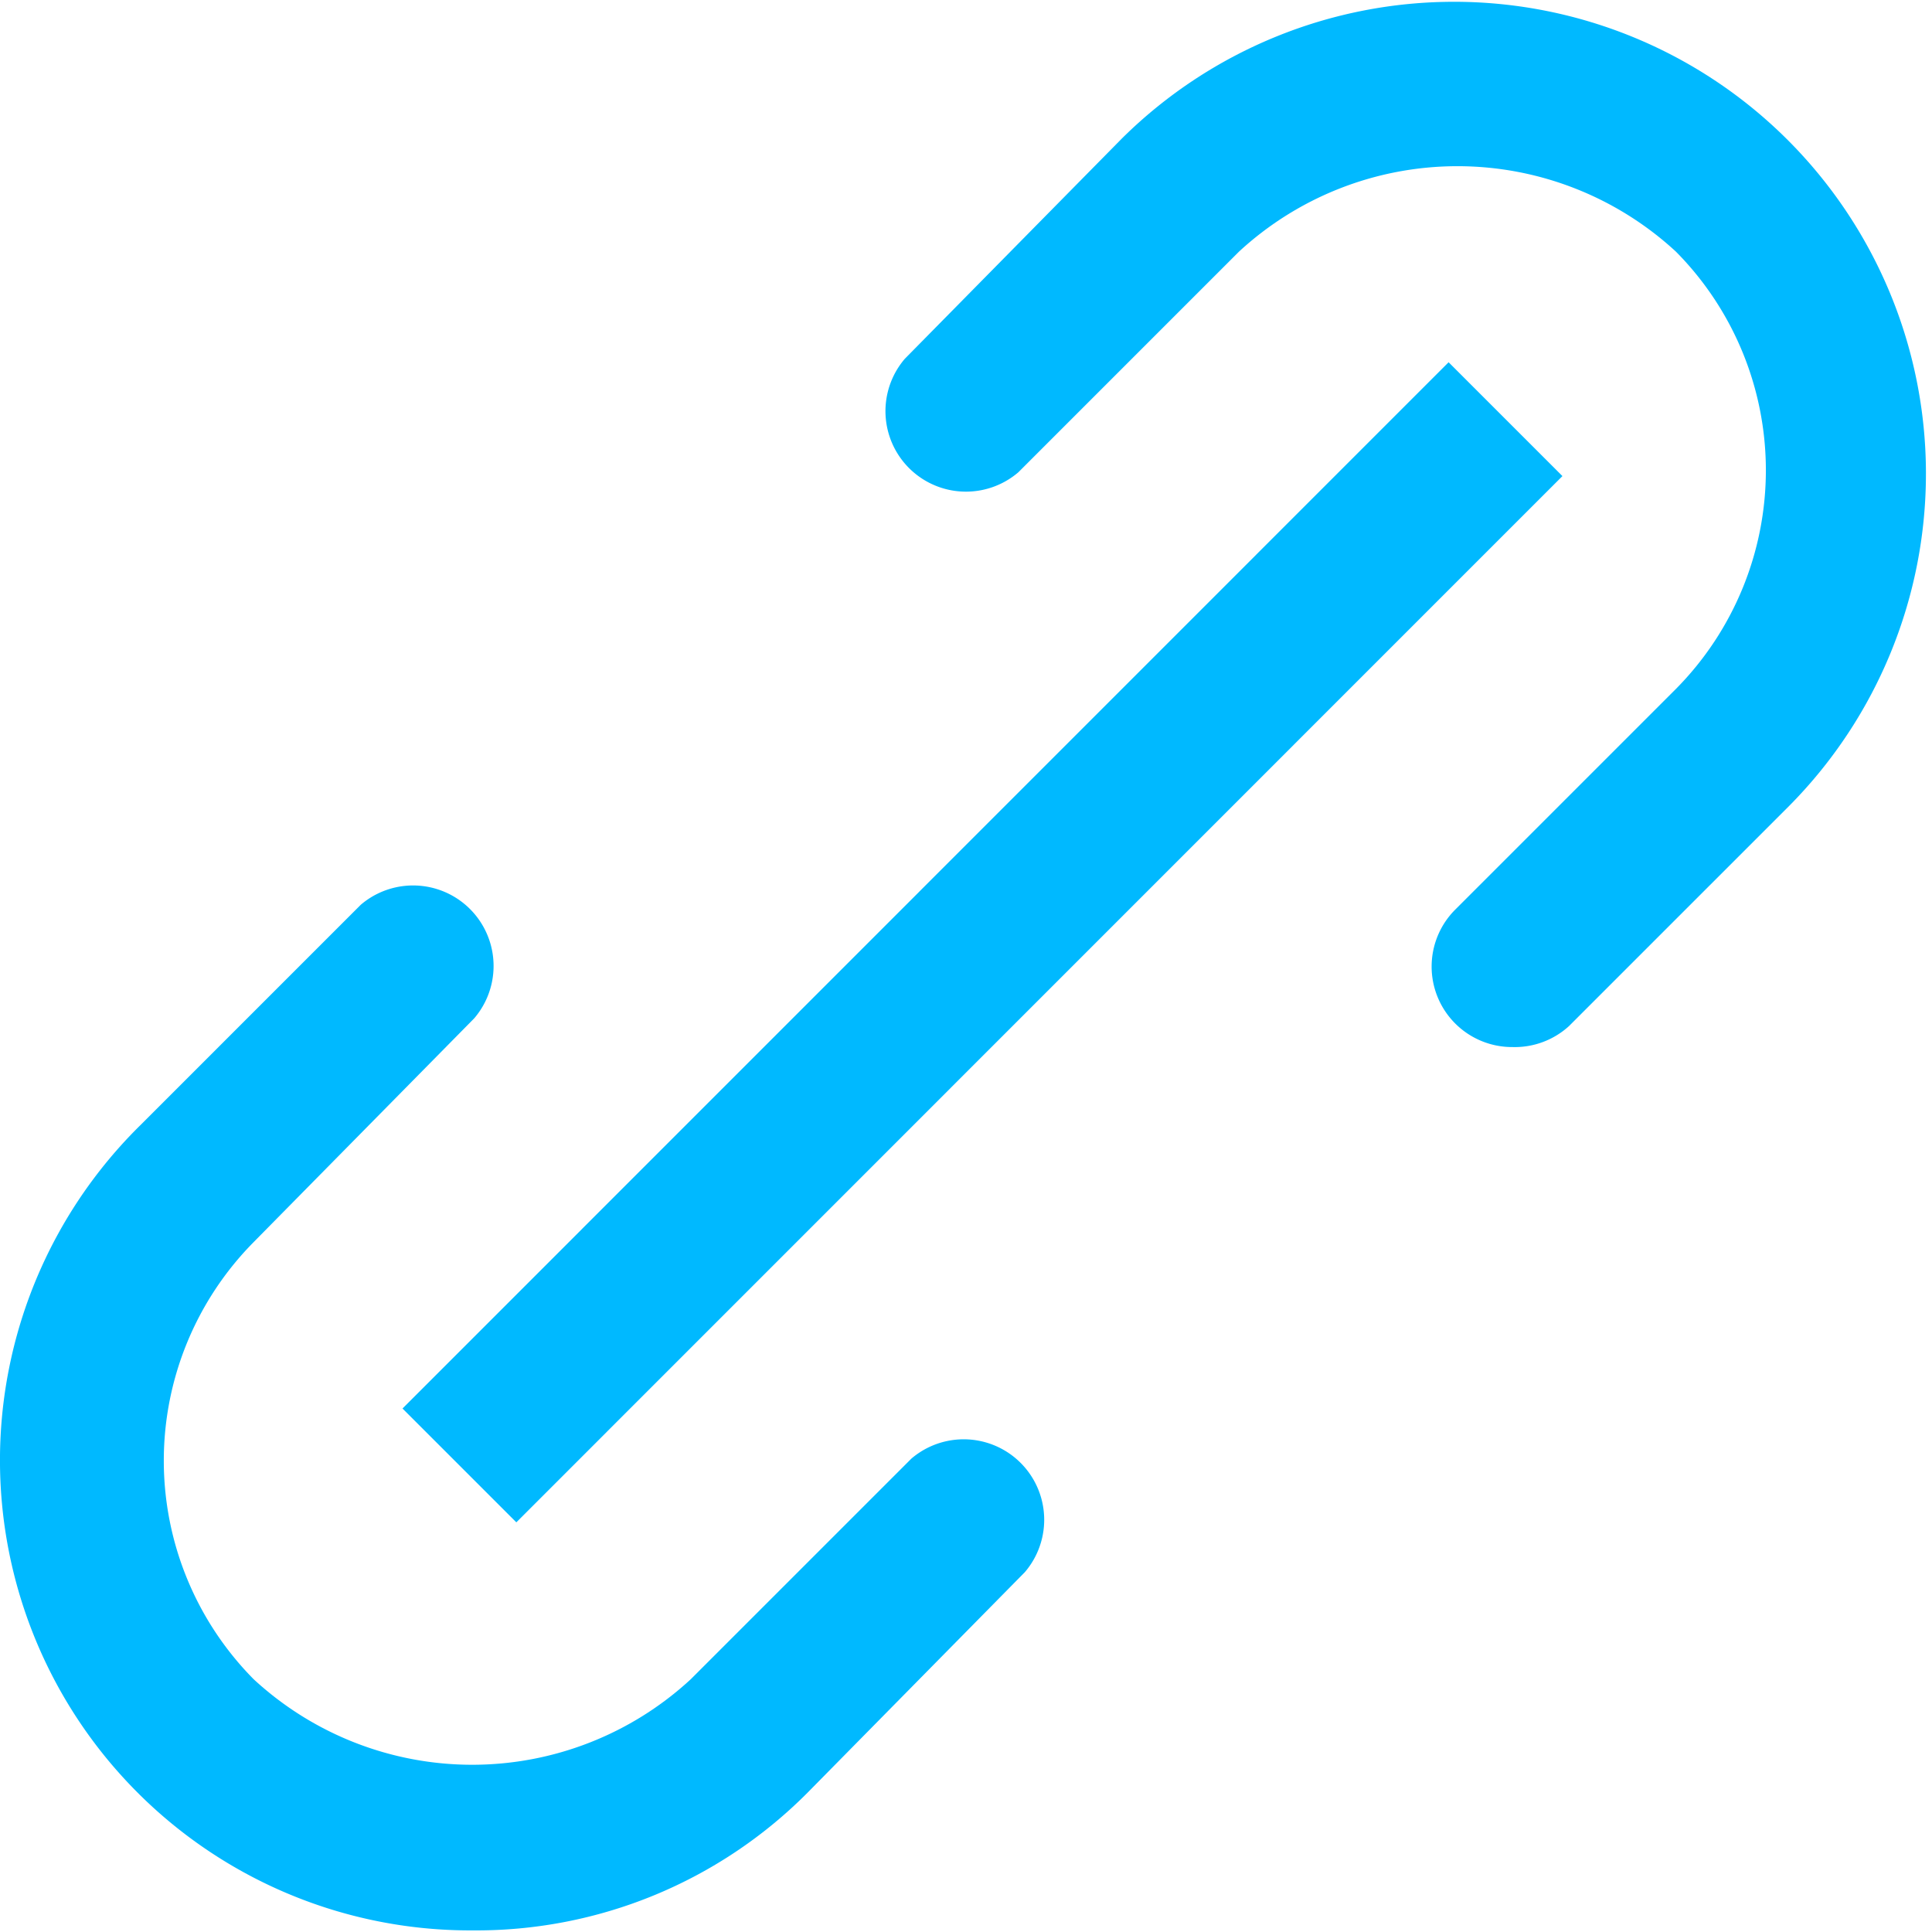 <svg xmlns="http://www.w3.org/2000/svg" width="24" height="24" viewBox="0 0 24 24">
    <g fill="#00B9FF" fill-rule="nonzero">
        <path d="M5 17.497L17.995 4.5l1.414 1.414L6.414 18.911z"/>
        <path d="M18.79 13.007a1 1 0 0 1-.71-1.71l2.74-2.74a3.86 3.86 0 0 0 0-5.43 4 4 0 0 0-5.43 0l-2.74 2.74a1 1 0 0 1-1.41-1.41l2.7-2.74a5.862 5.862 0 0 1 8.29 8.29l-2.74 2.74a1 1 0 0 1-.7.26zM5.871 23.98a5.84 5.84 0 0 1-4.13-10l2.74-2.74a1 1 0 0 1 1.41 1.41l-2.74 2.78a3.86 3.86 0 0 0 0 5.43 4 4 0 0 0 5.43 0l2.74-2.74a1 1 0 0 1 1.41 1.41l-2.7 2.74a5.8 5.8 0 0 1-4.16 1.71z"/>
    </g>
</svg>
